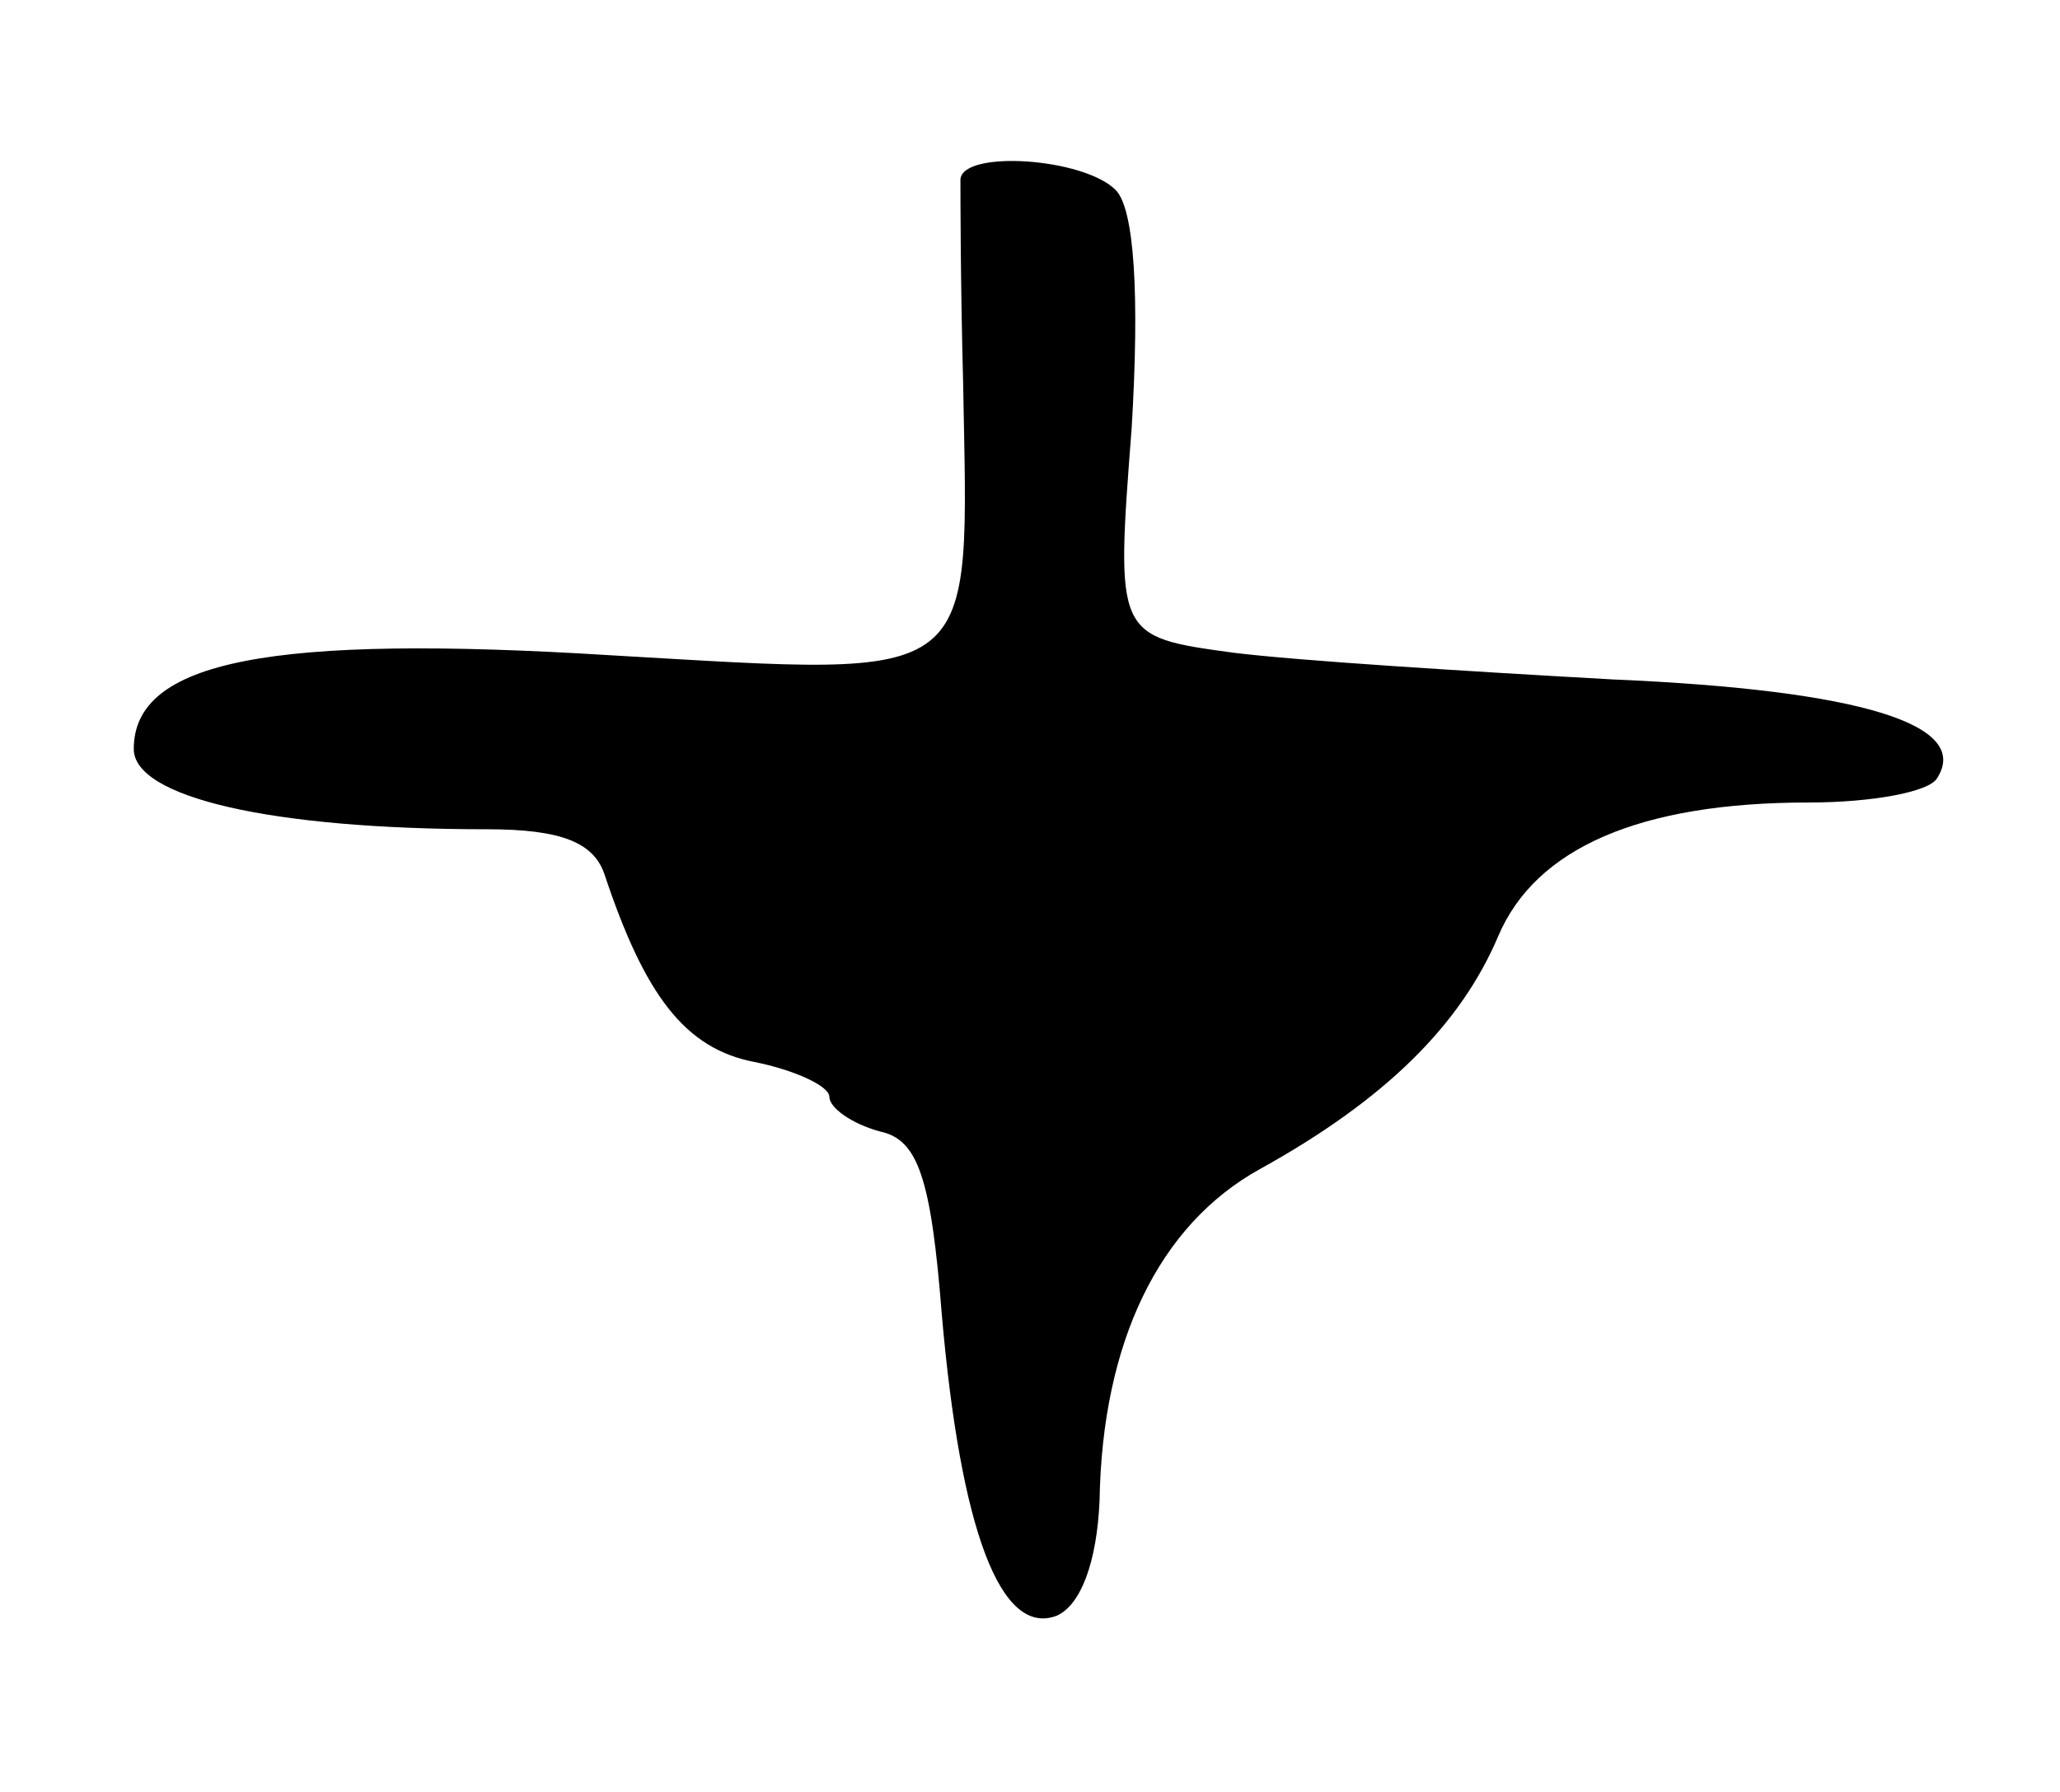 <svg version="1.0" xmlns="http://www.w3.org/2000/svg"
 width="77pt" height="67pt" viewBox="0 0 77 67"
 preserveAspectRatio="xMidYMid meet">
<g transform="translate(0,67) scale(0.1,-0.1)"
fill="#000000" stroke="none">
<path d="M359 603 c0 -5 0 -38 1 -76 2 -114 8 -110 -131 -102 -128 8 -179 -2
-179 -35 0 -18 51 -30 132 -30 28 0 40 -5 44 -17 15 -45 30 -65 56 -70 15 -3
28 -9 28 -13 0 -4 8 -10 19 -13 14 -3 19 -17 23 -68 7 -81 22 -121 43 -113 9
4 15 20 16 43 1 59 22 103 60 124 47 26 75 54 89 87 14 33 53 50 116 50 24 0
45 4 48 9 13 20 -28 33 -121 37 -54 3 -118 7 -142 10 -44 6 -44 6 -38 84 3 50
1 82 -6 89 -12 12 -57 15 -58 4z"/>
</g>
</svg>
